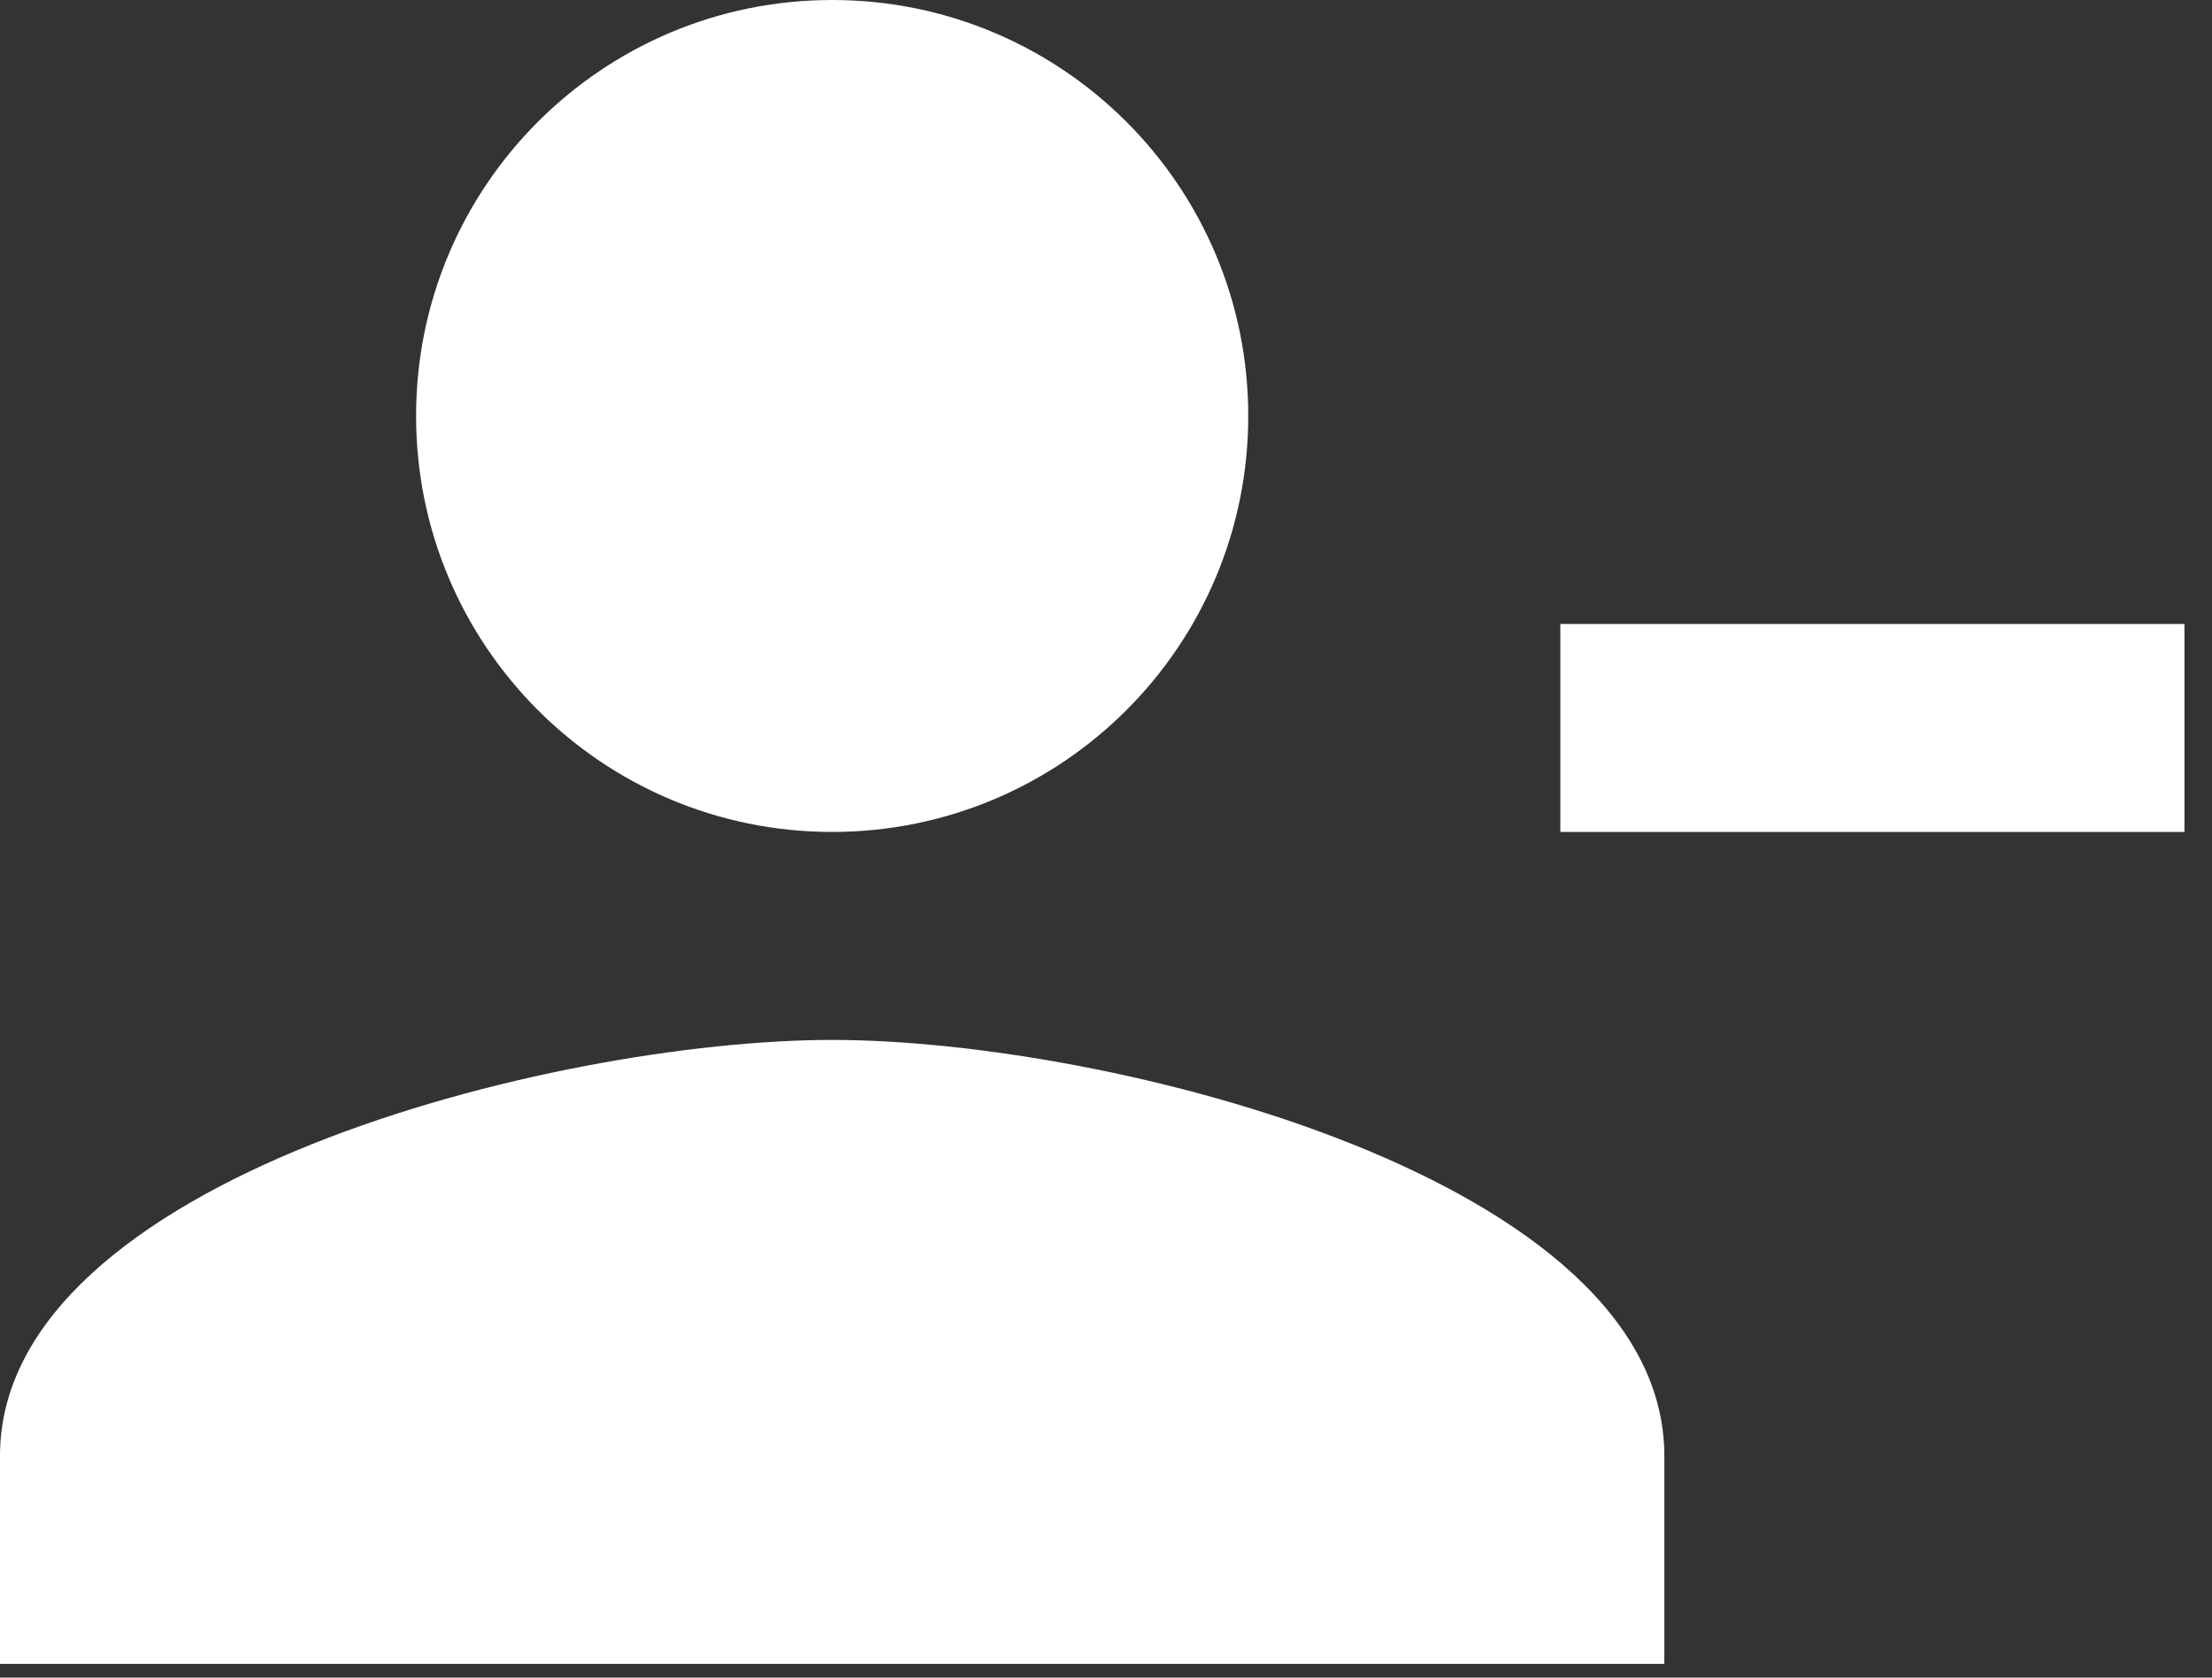 <svg width="58" height="44" viewBox="0 0 58 44" fill="none" xmlns="http://www.w3.org/2000/svg">
<rect x="0" y="0" width="58" height="44" fill="#333333" stroke="none"/>
<path d="M32.73 10.91C32.73 4.882 27.848 0 21.82 0C15.792 0 10.91 4.882 10.91 10.91C10.91 16.938 15.792 21.82 21.82 21.82C27.848 21.82 32.73 16.938 32.73 10.91ZM40.913 16.365V21.82H57.278V16.365H40.913ZM0 38.185V43.64H43.64V38.185C43.64 30.93 29.102 27.275 21.82 27.275C14.538 27.275 0 30.93 0 38.185Z" fill="white"/>
</svg>
